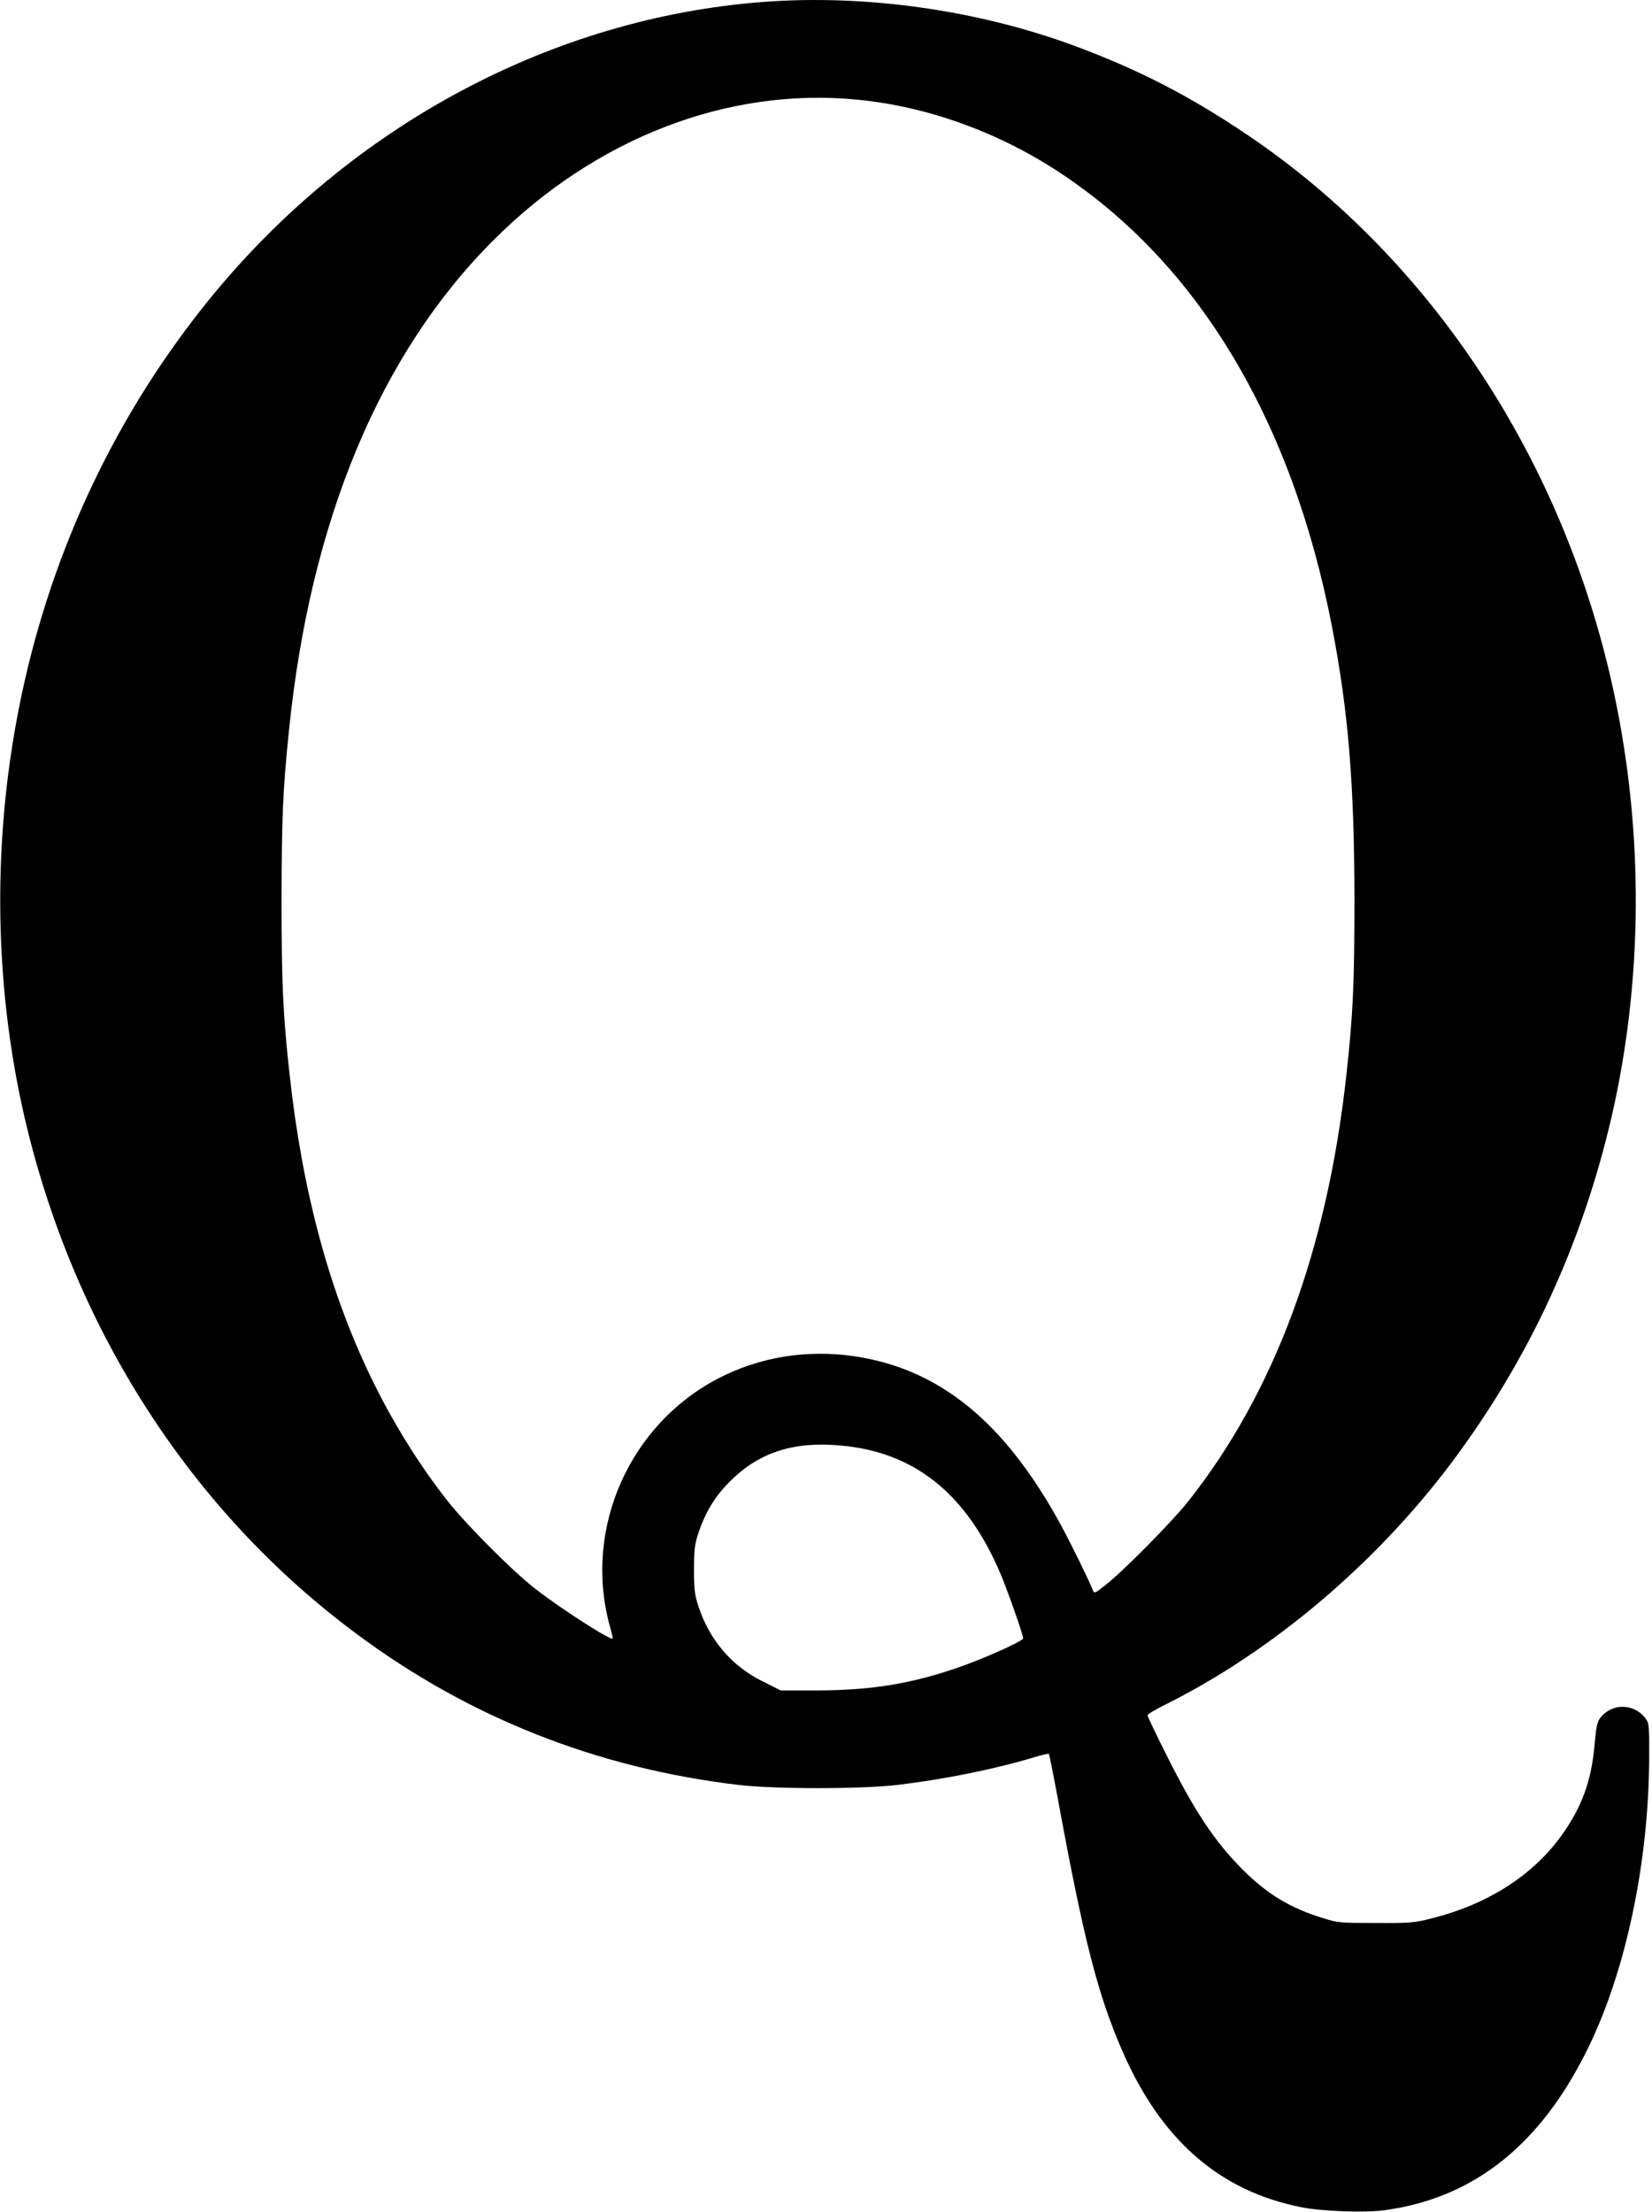 <?xml version="1.0" standalone="no"?>
<!DOCTYPE svg PUBLIC "-//W3C//DTD SVG 20010904//EN"
 "http://www.w3.org/TR/2001/REC-SVG-20010904/DTD/svg10.dtd">
<svg version="1.0" xmlns="http://www.w3.org/2000/svg"
 width="930pt" height="1245pt" viewBox="0 0 930 1245"
 preserveAspectRatio="xMidYMid meet">
<g transform="translate(0,1245) scale(0.1,-0.1)"
fill="#000000" stroke="none">
<path d="M4295 12439 c-1185 -90 -2316 -695 -3106 -1661 -528 -646 -893 -1413
-1068 -2243 -165 -781 -159 -1604 15 -2365 274 -1190 934 -2221 1869 -2915
633 -472 1357 -758 2153 -852 206 -24 688 -24 894 0 268 32 555 90 781 159 37
11 70 18 72 16 2 -2 32 -152 65 -333 134 -721 210 -1017 342 -1325 219 -512
551 -804 1019 -895 114 -22 352 -31 462 -16 506 68 885 371 1152 923 209 432
335 1033 339 1610 1 195 0 208 -20 235 -65 87 -192 88 -257 1 -15 -20 -22 -52
-29 -135 -16 -197 -62 -336 -160 -485 -162 -247 -424 -422 -758 -506 -97 -25
-120 -27 -315 -26 -199 0 -215 1 -296 27 -184 56 -315 135 -452 272 -159 159
-274 333 -432 650 -58 115 -105 214 -105 220 0 6 44 32 98 59 601 299 1184
791 1612 1361 438 584 737 1232 904 1955 174 761 180 1584 15 2365 -275 1307
-1024 2451 -2064 3154 -328 221 -609 366 -968 500 -548 204 -1183 294 -1762
250z m531 -550 c392 -38 791 -181 1136 -408 783 -514 1312 -1396 1537 -2561
92 -476 125 -885 126 -1530 0 -477 -8 -653 -46 -995 -109 -986 -405 -1782
-889 -2395 -93 -117 -371 -398 -468 -473 -61 -48 -62 -48 -71 -25 -24 60 -118
251 -177 361 -316 581 -683 882 -1165 953 -266 39 -531 -4 -762 -123 -502
-259 -761 -842 -617 -1385 11 -40 20 -76 20 -80 1 -22 -297 169 -443 284 -131
104 -380 354 -486 488 -159 200 -318 457 -435 702 -234 486 -383 1042 -455
1693 -38 342 -46 518 -46 995 1 453 7 611 41 940 119 1187 513 2131 1154 2770
575 574 1317 860 2046 789z m-51 -7580 c392 -48 671 -281 856 -714 40 -94 129
-347 129 -367 0 -14 -190 -100 -332 -152 -277 -100 -511 -140 -818 -141 l-215
0 -100 50 c-175 86 -300 232 -363 423 -22 67 -25 95 -25 207 0 112 3 140 25
207 39 116 92 204 177 289 173 173 377 233 666 198z"/>
</g>
</svg>

